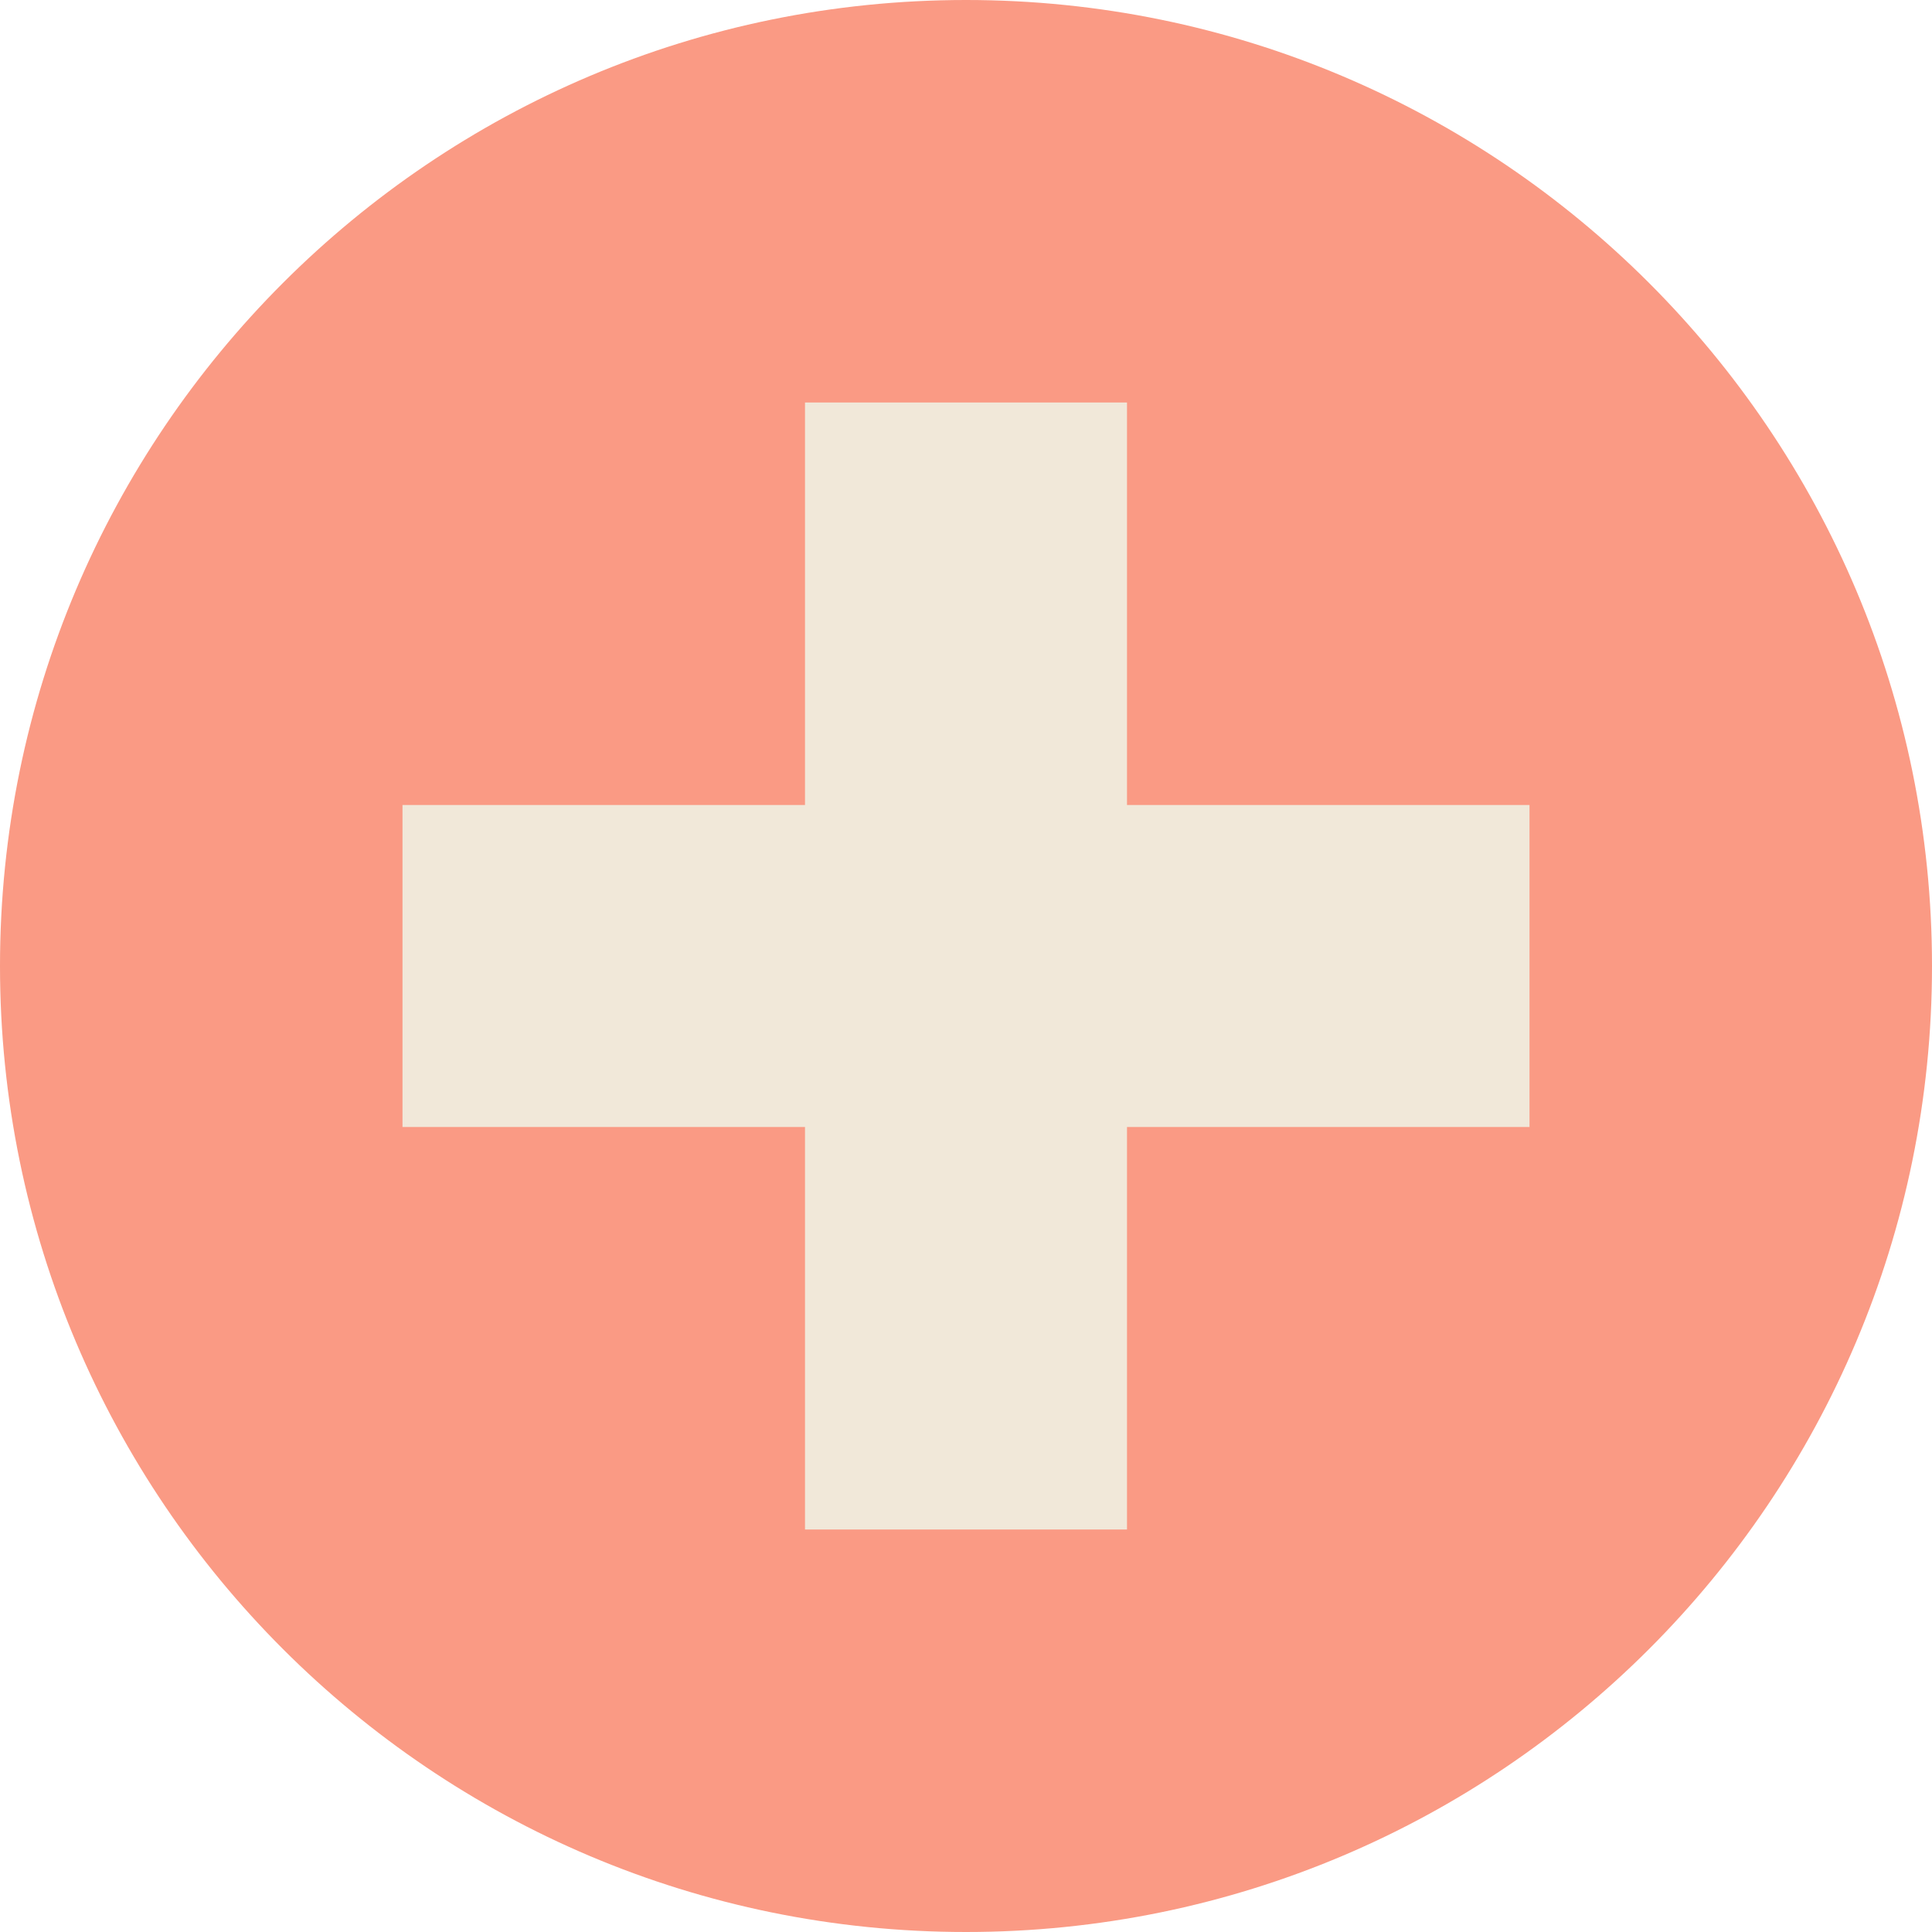 <svg width="24" height="24" viewBox="0 0 24 24" fill="none" xmlns="http://www.w3.org/2000/svg">
<g id="Vector">
<path d="M24 12C24 18.627 18.627 24 12 24C5.373 24 0 18.627 0 12C0 5.373 5.373 0 12 0C18.627 0 24 5.373 24 12Z" fill="#FA9A84"/>
<path d="M14 5H10V10H5V14H10V19H14V14H19V10H14V5Z" fill="#F1E8D9"/>
</g>
</svg>
